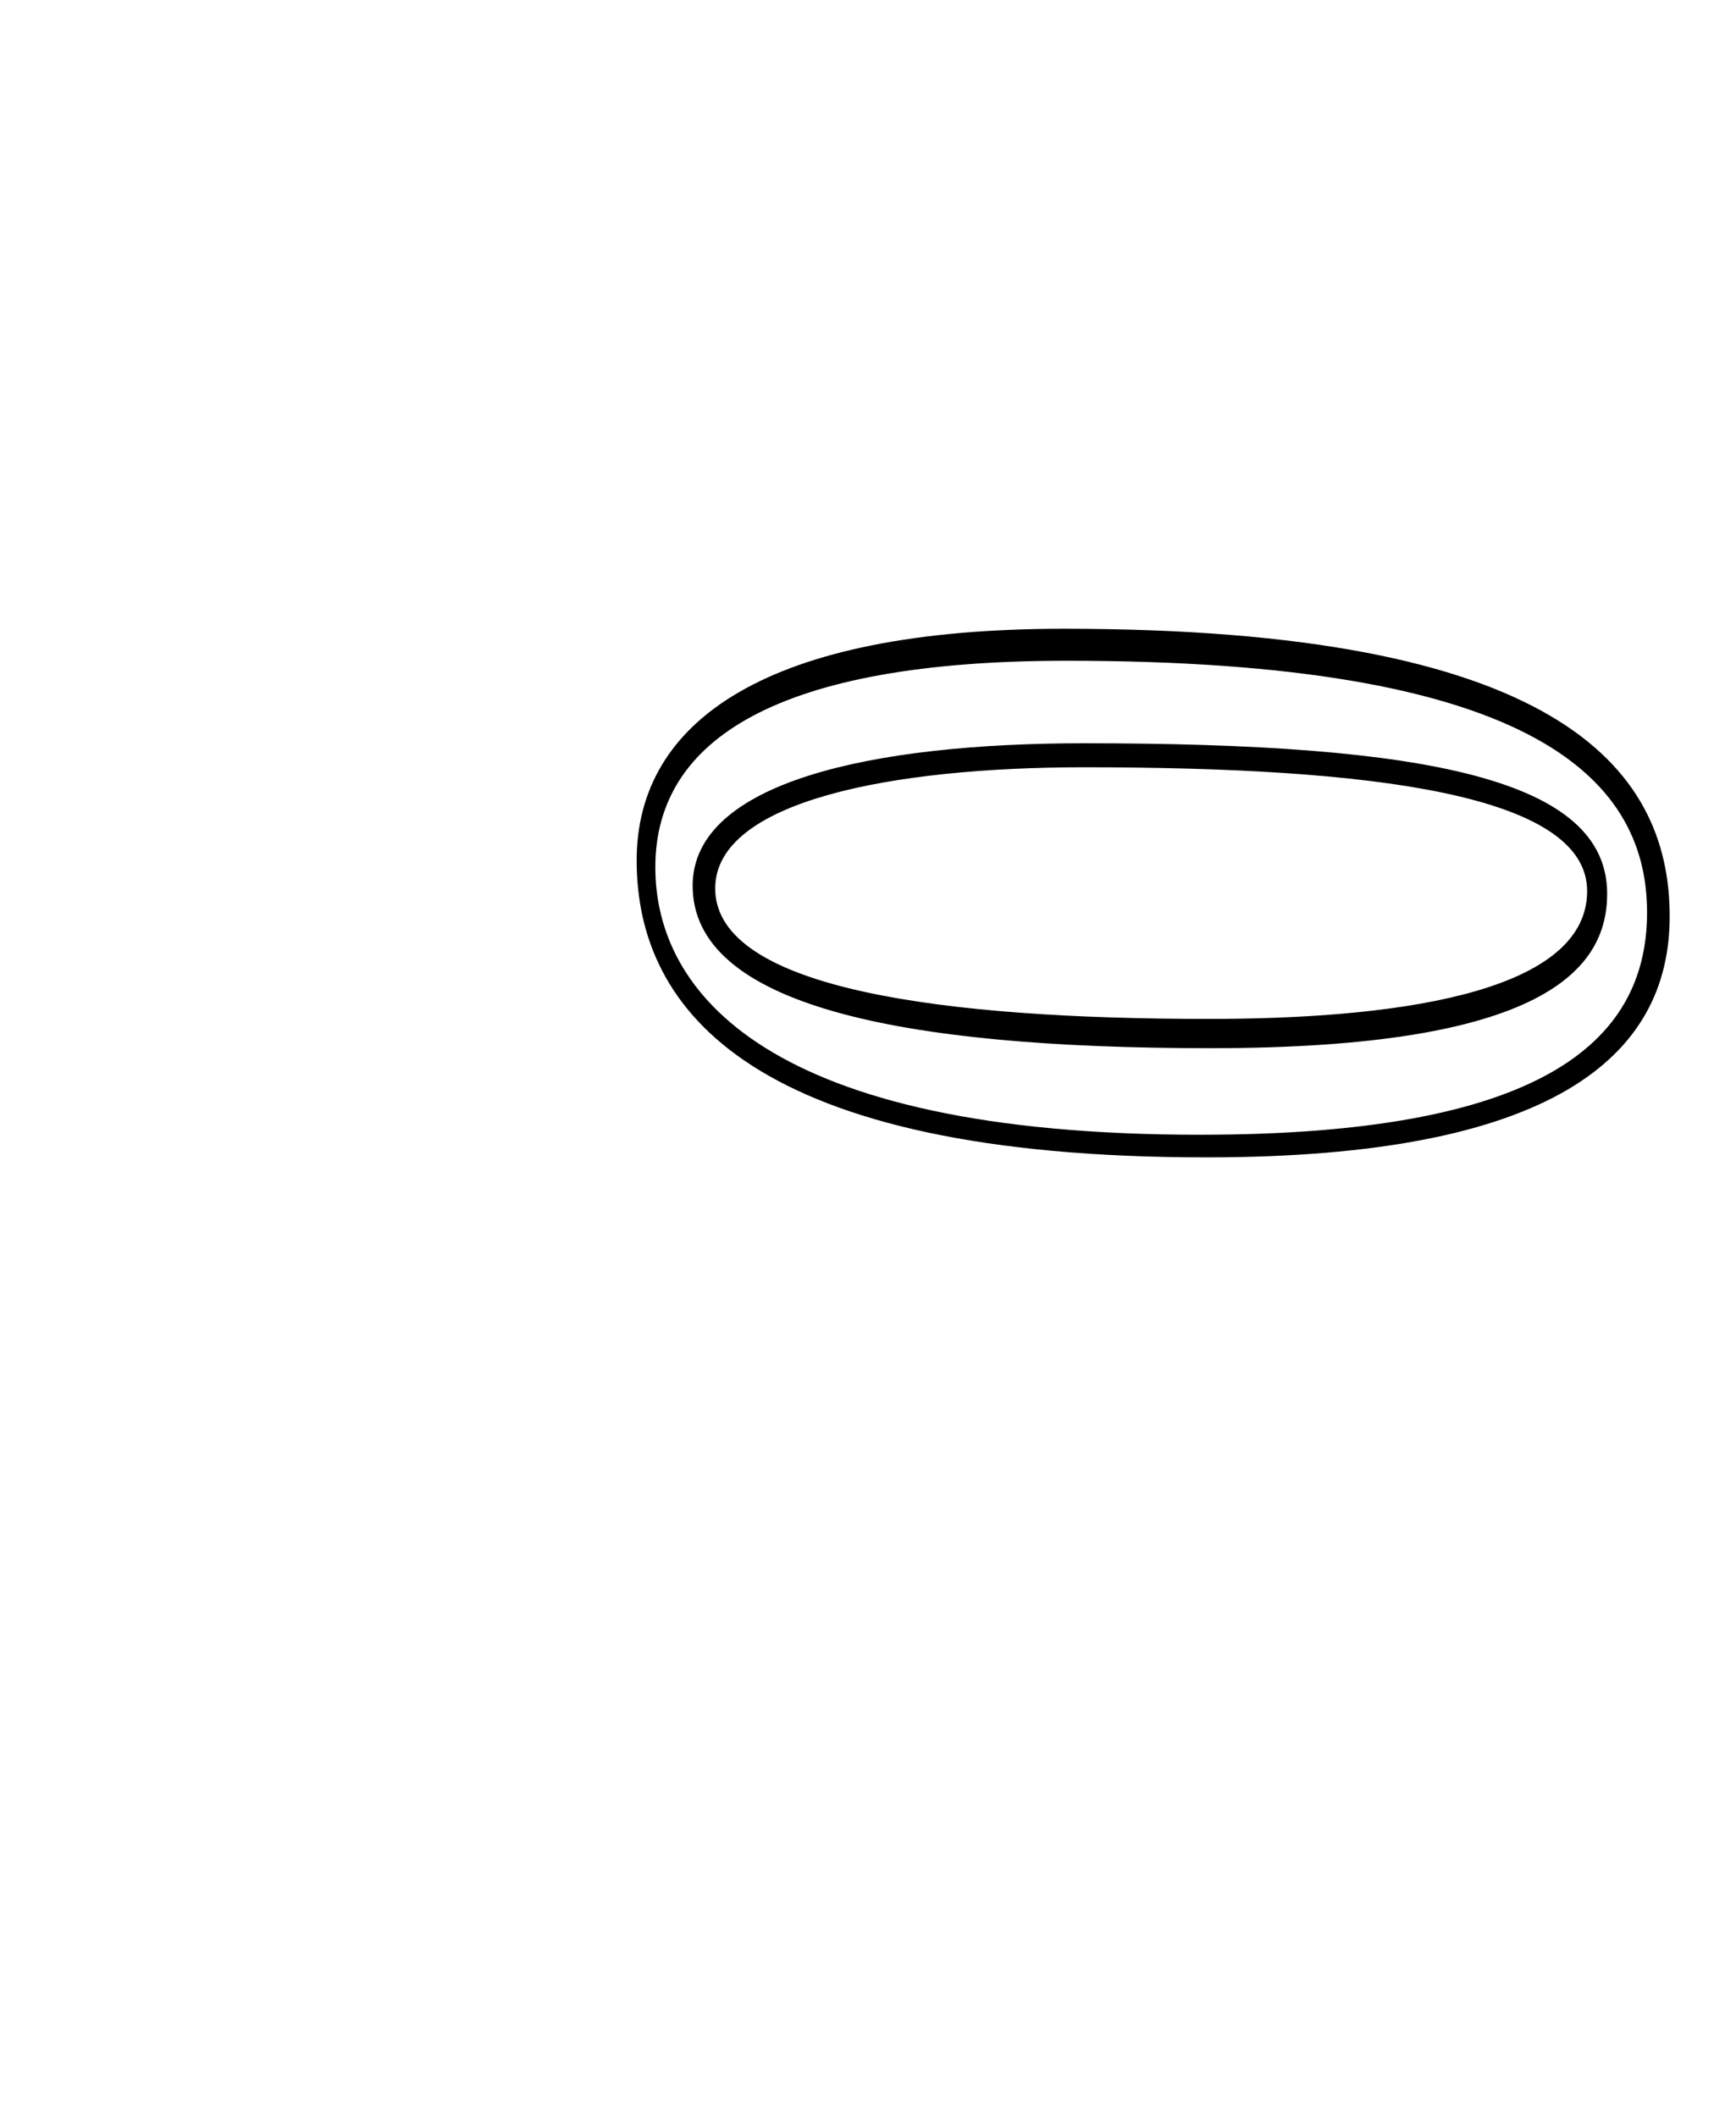 <svg xmlns="http://www.w3.org/2000/svg" viewBox="0 0 664.61 810.24"><title>han</title><g id="Layer_5" data-name="Layer 5"><path d="M407.33,240.66c187,0,231.89,52,231.89,110.09,0,54-45.36,92.24-177.36,92.24-172.76,0-218.12-55.55-218.12-113.65C243.74,275.83,293.69,240.66,407.33,240.66Zm52,193.67c129.44,0,171.23-34.66,171.23-85.11,0-53.51-47.9-96.32-222.2-96.32-110.58,0-157.47,30.06-157.47,79C250.88,379.8,293.69,434.33,459.32,434.33ZM415,284.49c131.48,0,200.28,13.76,200.28,57.59,0,29.05-24.46,59.12-151.87,59.12-120.27,0-198.24-16.82-198.24-62.17C265.15,299.27,334,284.49,415,284.49ZM462.88,390c66.77,0,144.74-8.67,144.74-48.93,0-37.2-83.07-47.39-192.64-47.39-72.88,0-141.17,12.74-141.17,46.37C273.81,378.78,362,390,462.88,390Z"/></g></svg>
